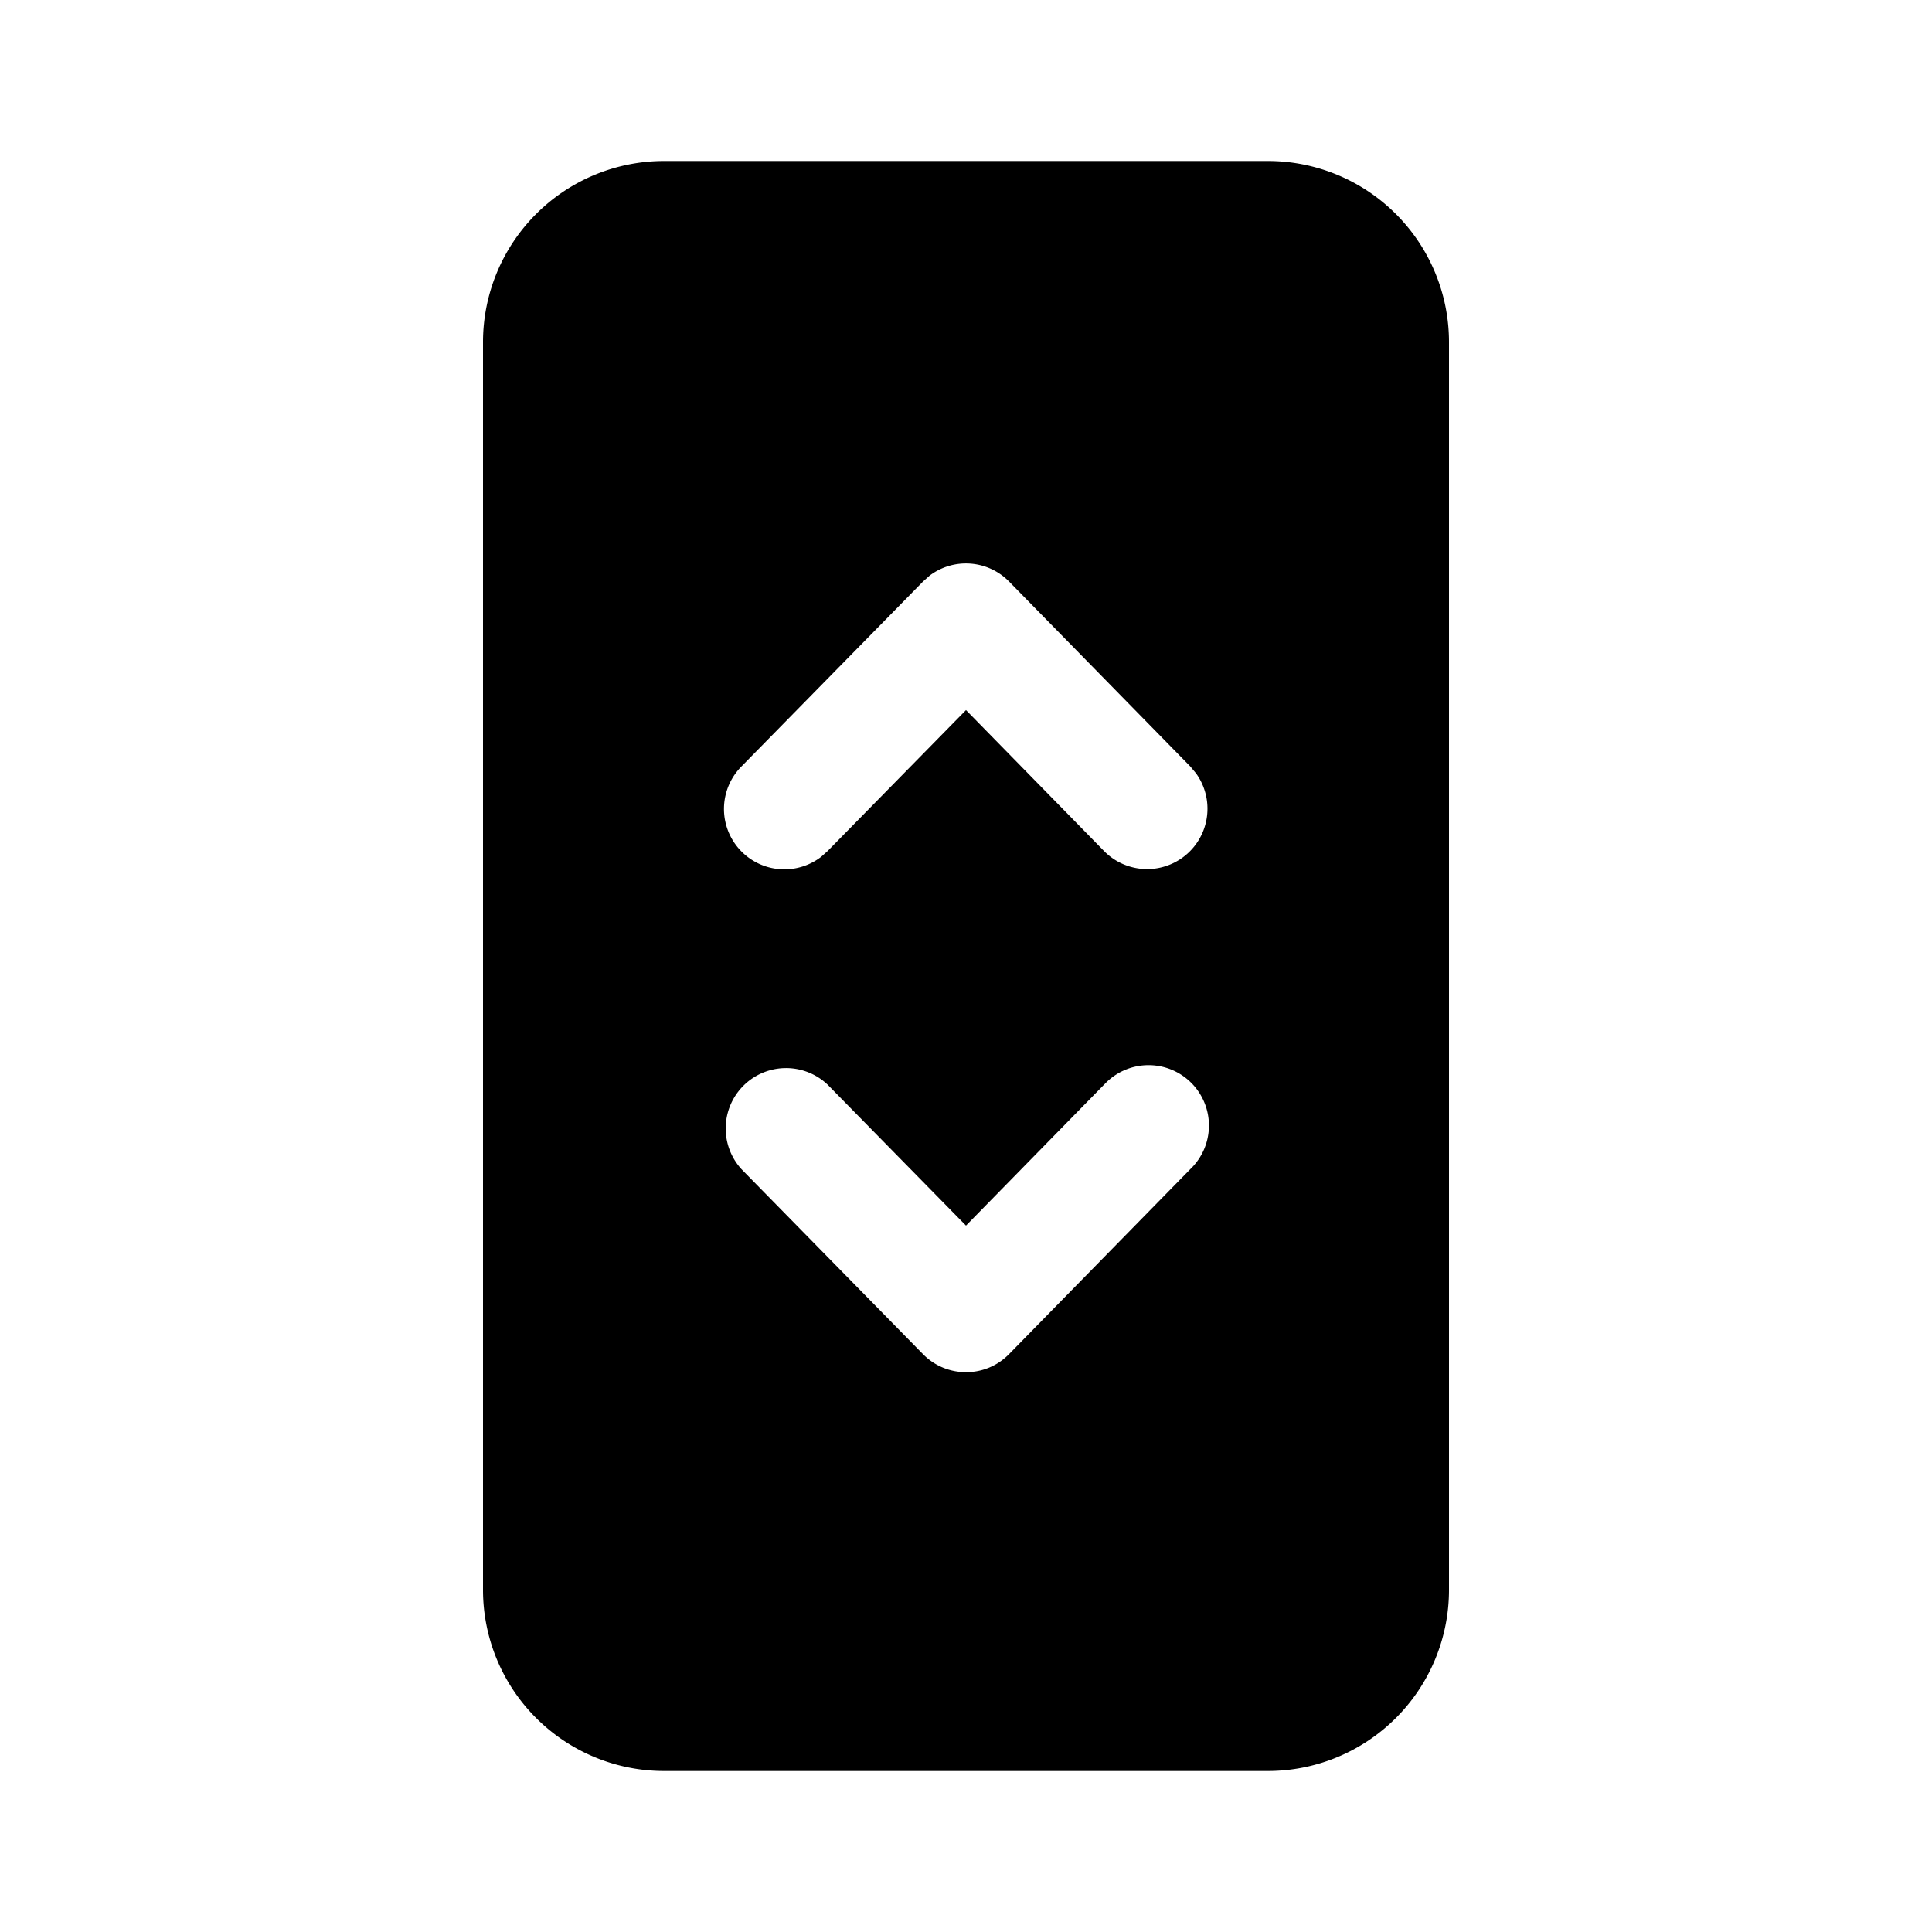 <svg xmlns="http://www.w3.org/2000/svg" width="24" height="24"><path d="M15.75 2A2.25 2.25 0 0 1 18 4.25v15.5A2.25 2.25 0 0 1 15.75 22h-7.5A2.25 2.25 0 0 1 6 19.75V4.25A2.25 2.25 0 0 1 8.25 2h7.5Zm-2.036 11.475L12 15.225l-1.718-1.75a.75.75 0 0 0-1.07 1.05l2.253 2.296c.294.3.777.3 1.07 0l2.25-2.296a.75.75 0 1 0-1.07-1.05Zm1.072-3.954-2.25-2.296a.75.75 0 0 0-.987-.075l-.084.075L9.212 9.52a.75.75 0 0 0 .987 1.125l.083-.074L12 8.821l1.714 1.75a.75.75 0 0 0 1.143-.965l-.071-.085-2.25-2.296 2.25 2.296Z"/></svg>